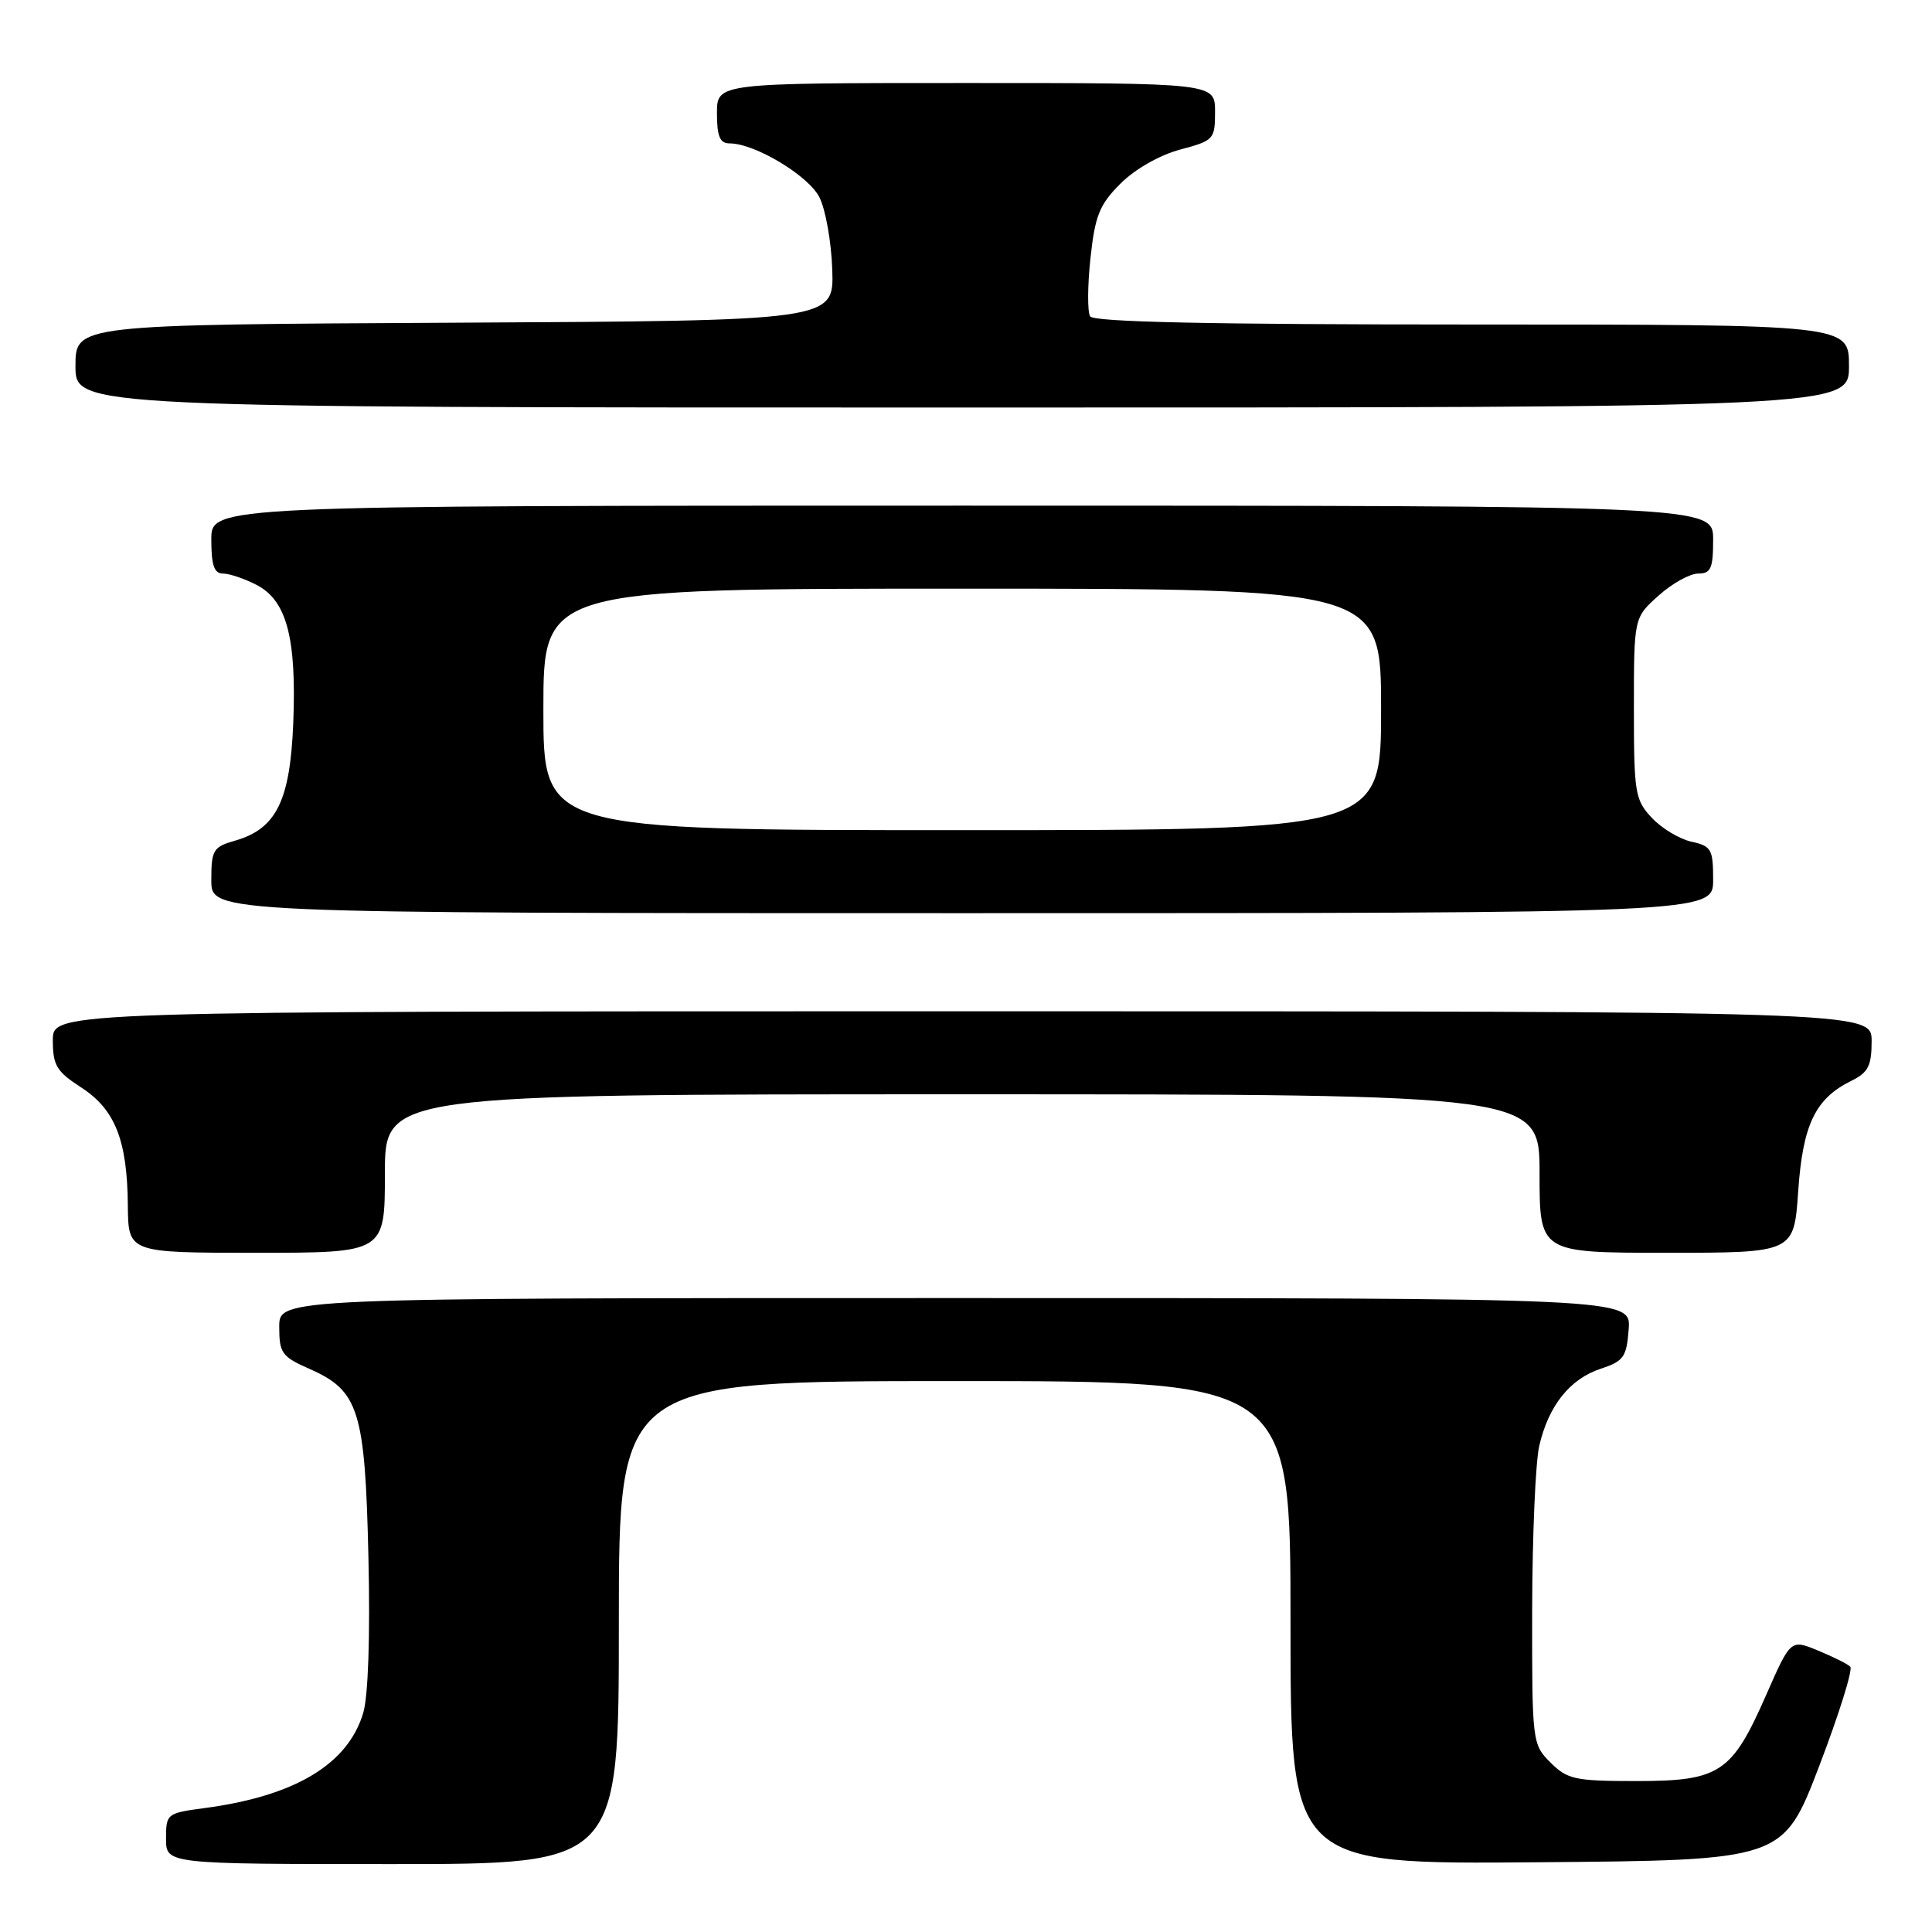 <?xml version="1.0" encoding="UTF-8" standalone="no"?>
<!DOCTYPE svg PUBLIC "-//W3C//DTD SVG 1.1//EN" "http://www.w3.org/Graphics/SVG/1.1/DTD/svg11.dtd" >
<svg xmlns="http://www.w3.org/2000/svg" xmlns:xlink="http://www.w3.org/1999/xlink" version="1.1" viewBox="0 0 256 256">
 <g >
 <path fill="currentColor"
d=" M 82.00 215.00 C 82.00 183.00 82.00 183.00 126.50 183.00 C 171.00 183.00 171.00 183.00 171.00 215.01 C 171.00 247.03 171.00 247.03 203.63 246.76 C 236.27 246.50 236.27 246.50 241.06 234.00 C 243.69 227.12 245.54 221.20 245.17 220.84 C 244.80 220.48 242.87 219.52 240.88 218.70 C 237.27 217.21 237.27 217.21 234.01 224.63 C 229.48 234.94 227.88 236.00 216.82 236.00 C 208.69 236.00 207.69 235.78 205.45 233.55 C 203.03 231.12 203.00 230.87 203.02 213.30 C 203.04 203.51 203.46 193.73 203.96 191.58 C 205.19 186.26 208.01 182.72 212.09 181.37 C 215.15 180.36 215.53 179.83 215.81 176.12 C 216.11 172.00 216.11 172.00 126.56 172.00 C 37.00 172.00 37.00 172.00 37.00 175.81 C 37.00 179.29 37.34 179.77 41.02 181.39 C 47.57 184.28 48.38 186.88 48.82 206.43 C 49.06 216.84 48.79 224.75 48.13 226.97 C 46.09 233.79 39.07 237.99 27.11 239.58 C 22.11 240.24 22.00 240.33 22.00 243.63 C 22.00 247.00 22.00 247.00 52.00 247.00 C 82.00 247.00 82.00 247.00 82.00 215.00 Z  M 51.00 155.50 C 51.00 145.00 51.00 145.00 127.50 145.00 C 204.00 145.00 204.00 145.00 204.00 155.50 C 204.00 166.00 204.00 166.00 220.86 166.00 C 237.71 166.00 237.71 166.00 238.27 157.85 C 238.88 149.00 240.54 145.55 245.34 143.20 C 247.55 142.11 248.00 141.22 248.00 137.95 C 248.00 134.00 248.00 134.00 127.50 134.00 C 7.00 134.00 7.00 134.00 7.00 137.83 C 7.00 141.16 7.49 141.98 10.75 144.09 C 15.25 147.00 16.87 151.08 16.94 159.75 C 17.00 166.00 17.00 166.00 34.00 166.00 C 51.00 166.00 51.00 166.00 51.00 155.50 Z  M 227.00 116.58 C 227.00 112.52 226.76 112.11 224.13 111.53 C 222.54 111.18 220.18 109.76 218.88 108.37 C 216.65 106.00 216.50 105.10 216.50 93.84 C 216.50 81.84 216.50 81.84 219.77 78.92 C 221.56 77.31 223.92 76.00 225.02 76.00 C 226.70 76.00 227.00 75.32 227.00 71.50 C 227.00 67.00 227.00 67.00 127.50 67.00 C 28.00 67.00 28.00 67.00 28.00 71.50 C 28.00 74.90 28.38 76.00 29.55 76.00 C 30.40 76.00 32.41 76.68 34.01 77.51 C 37.98 79.56 39.30 84.52 38.86 95.75 C 38.45 106.11 36.62 109.82 31.15 111.39 C 28.24 112.22 28.00 112.62 28.00 116.64 C 28.00 121.00 28.00 121.00 127.50 121.00 C 227.00 121.00 227.00 121.00 227.00 116.58 Z  M 245.00 48.50 C 245.00 43.00 245.00 43.00 195.06 43.00 C 160.40 43.00 144.91 42.67 144.45 41.92 C 144.08 41.33 144.10 37.86 144.49 34.22 C 145.10 28.56 145.68 27.12 148.47 24.33 C 150.39 22.41 153.65 20.55 156.37 19.82 C 160.85 18.63 161.00 18.46 161.00 14.79 C 161.00 11.00 161.00 11.00 128.00 11.00 C 95.00 11.00 95.00 11.00 95.00 15.00 C 95.00 18.08 95.39 19.00 96.68 19.00 C 100.01 19.00 107.07 23.23 108.56 26.11 C 109.39 27.71 110.16 32.06 110.28 35.76 C 110.50 42.50 110.50 42.50 60.25 42.76 C 10.00 43.02 10.00 43.02 10.00 48.51 C 10.00 54.00 10.00 54.00 127.50 54.00 C 245.00 54.00 245.00 54.00 245.00 48.50 Z  M 72.00 94.00 C 72.00 78.00 72.00 78.00 127.50 78.00 C 183.00 78.00 183.00 78.00 183.00 94.00 C 183.00 110.00 183.00 110.00 127.50 110.00 C 72.00 110.00 72.00 110.00 72.00 94.00 Z "/>
</g>
</svg>